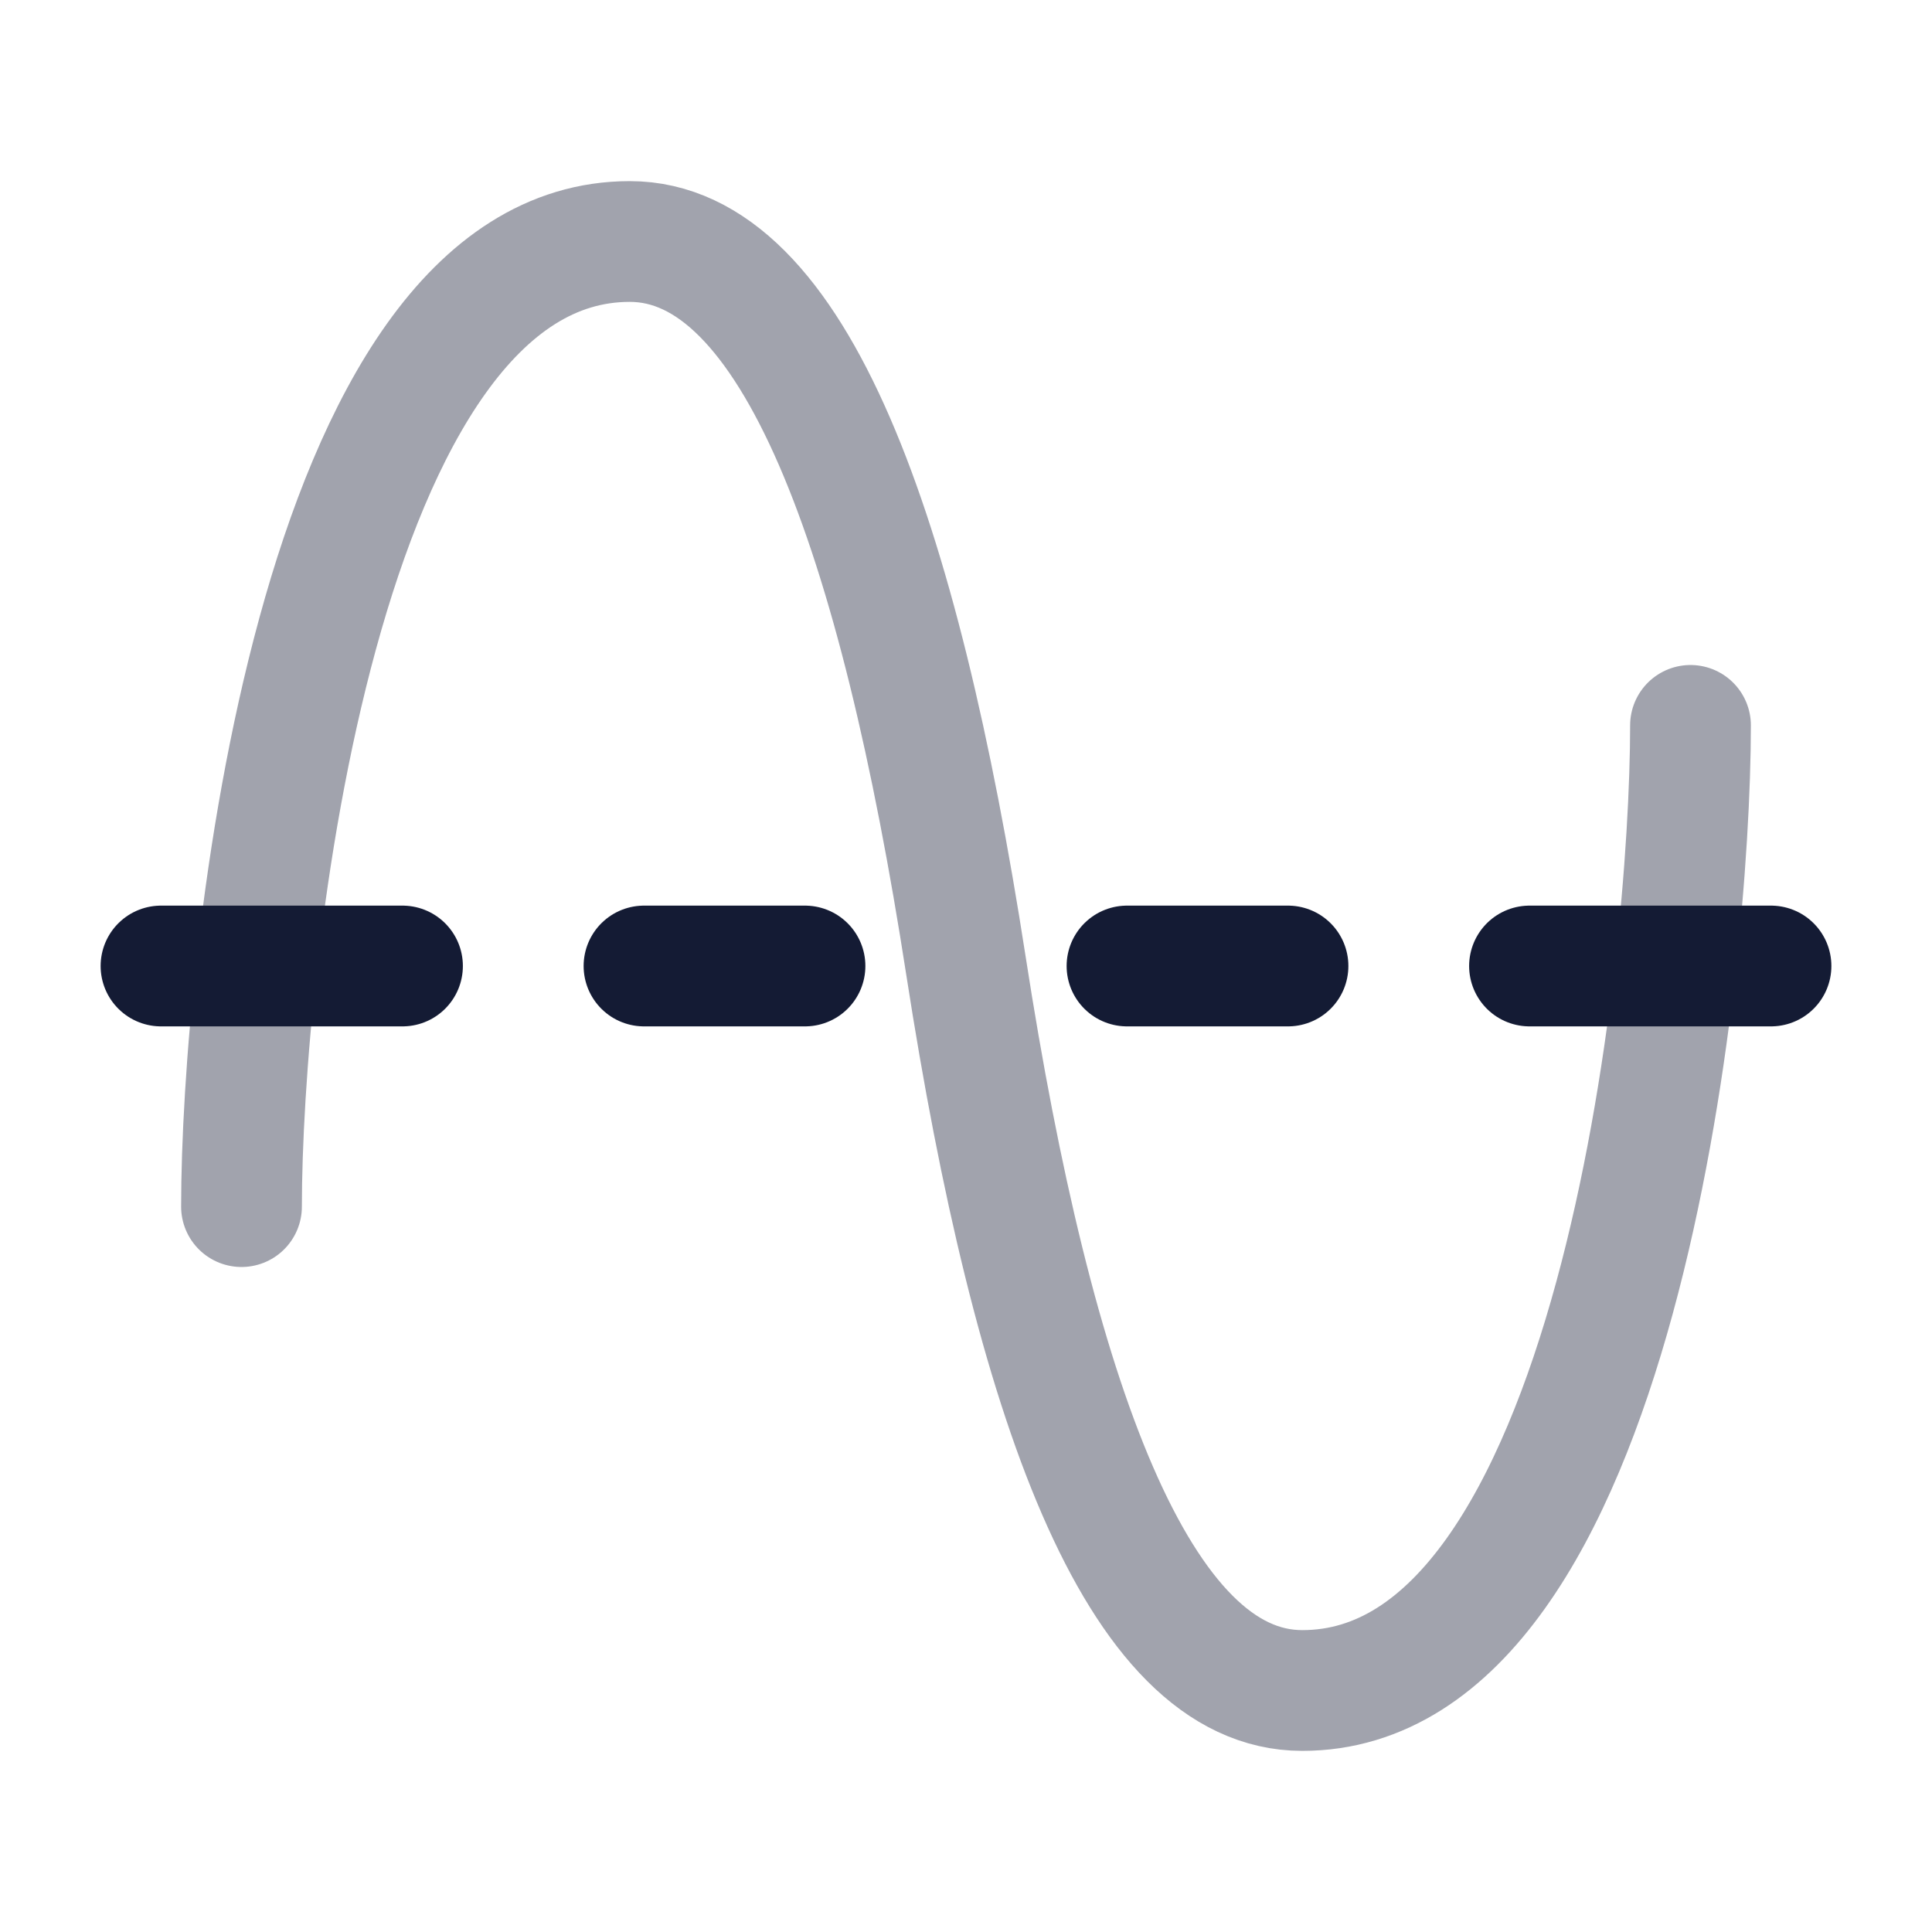 <svg width="24" height="24" viewBox="0 0 24 24" fill="none" xmlns="http://www.w3.org/2000/svg">
<path opacity="0.4" d="M21 9.011C21 12 20.087 21 16.177 21C14.132 21 12.834 17.38 12 12C11.166 6.62 9.868 3 7.823 3C3.913 3 3 12 3 14.989" stroke="#141B34" stroke-width="1.5" stroke-linecap="round"/>
<path d="M2 12H5" stroke="#141B34" stroke-width="1.5" stroke-linecap="round" stroke-linejoin="round"/>
<path d="M8 12H10" stroke="#141B34" stroke-width="1.5" stroke-linecap="round" stroke-linejoin="round"/>
<path d="M14 12H16" stroke="#141B34" stroke-width="1.5" stroke-linecap="round" stroke-linejoin="round"/>
<path d="M19 12H22" stroke="#141B34" stroke-width="1.5" stroke-linecap="round" stroke-linejoin="round"/>
</svg>
